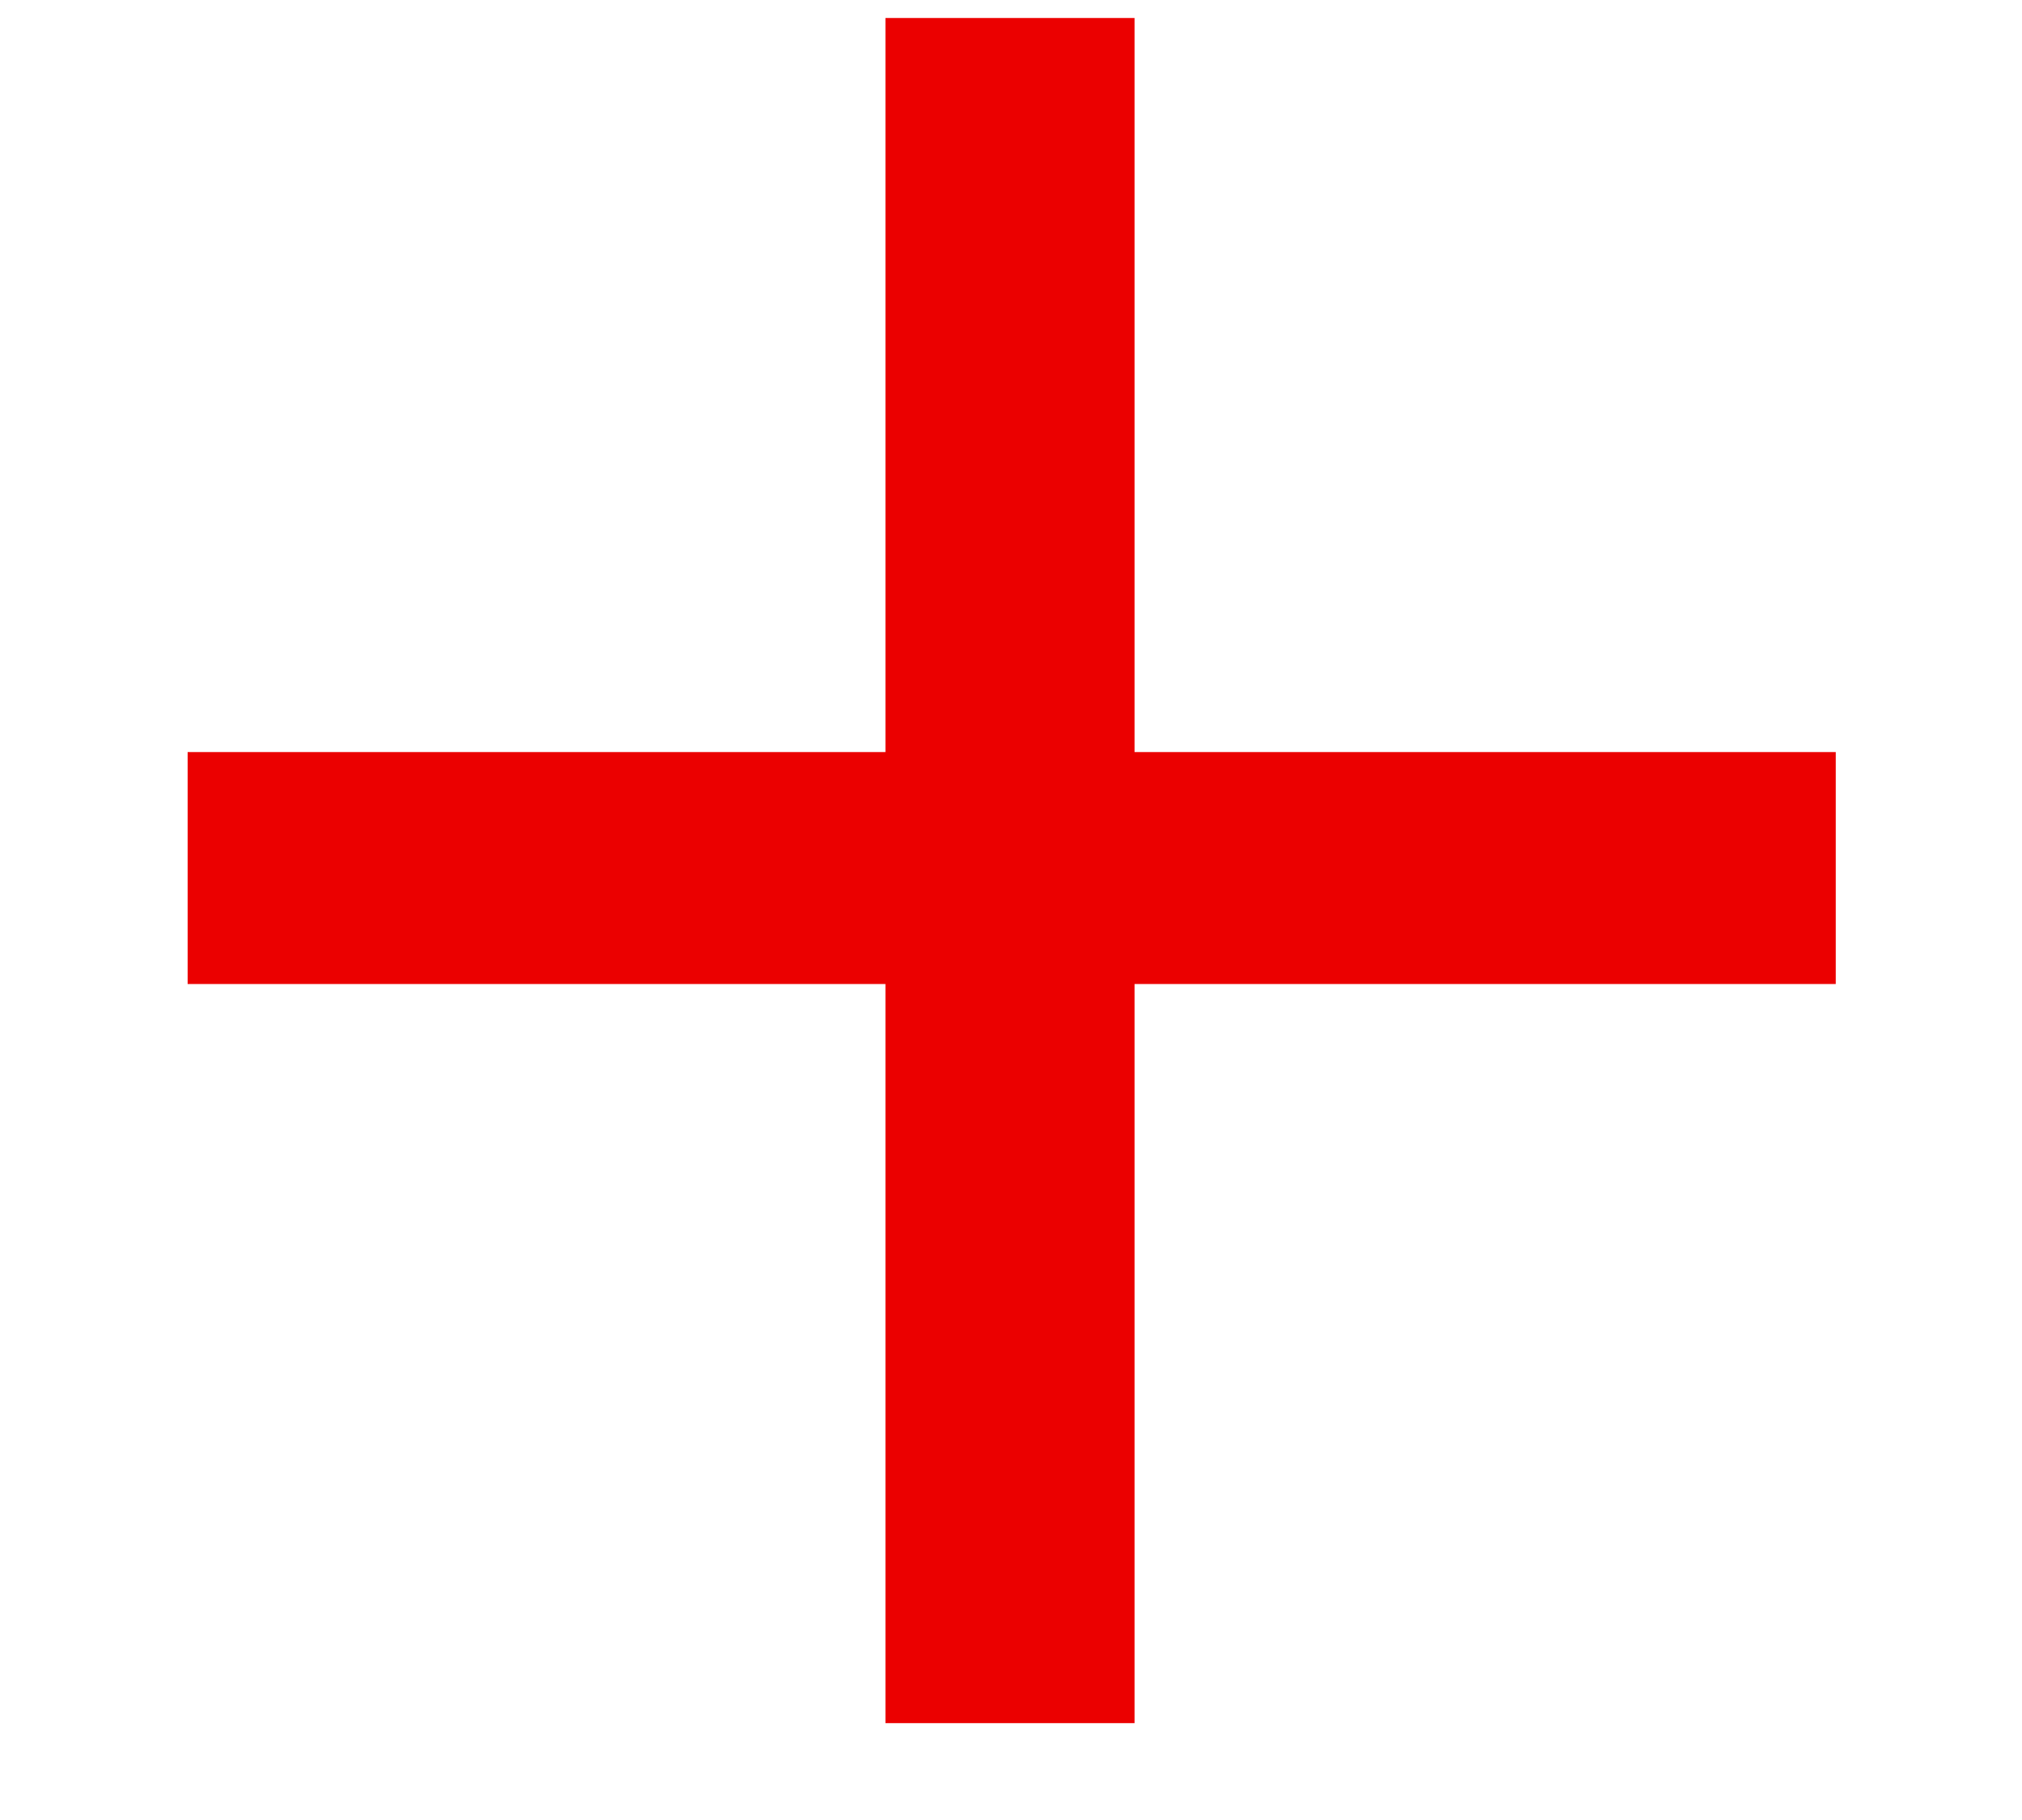 <svg width="10" height="9" viewBox="0 0 10 9" fill="none" xmlns="http://www.w3.org/2000/svg">
<path d="M9.079 4.866H5.611V8.521H4.379V4.866H0.928V3.719H4.379V0.089H5.611V3.719H9.079V4.866Z" fill="#EB0000"/>
</svg>
